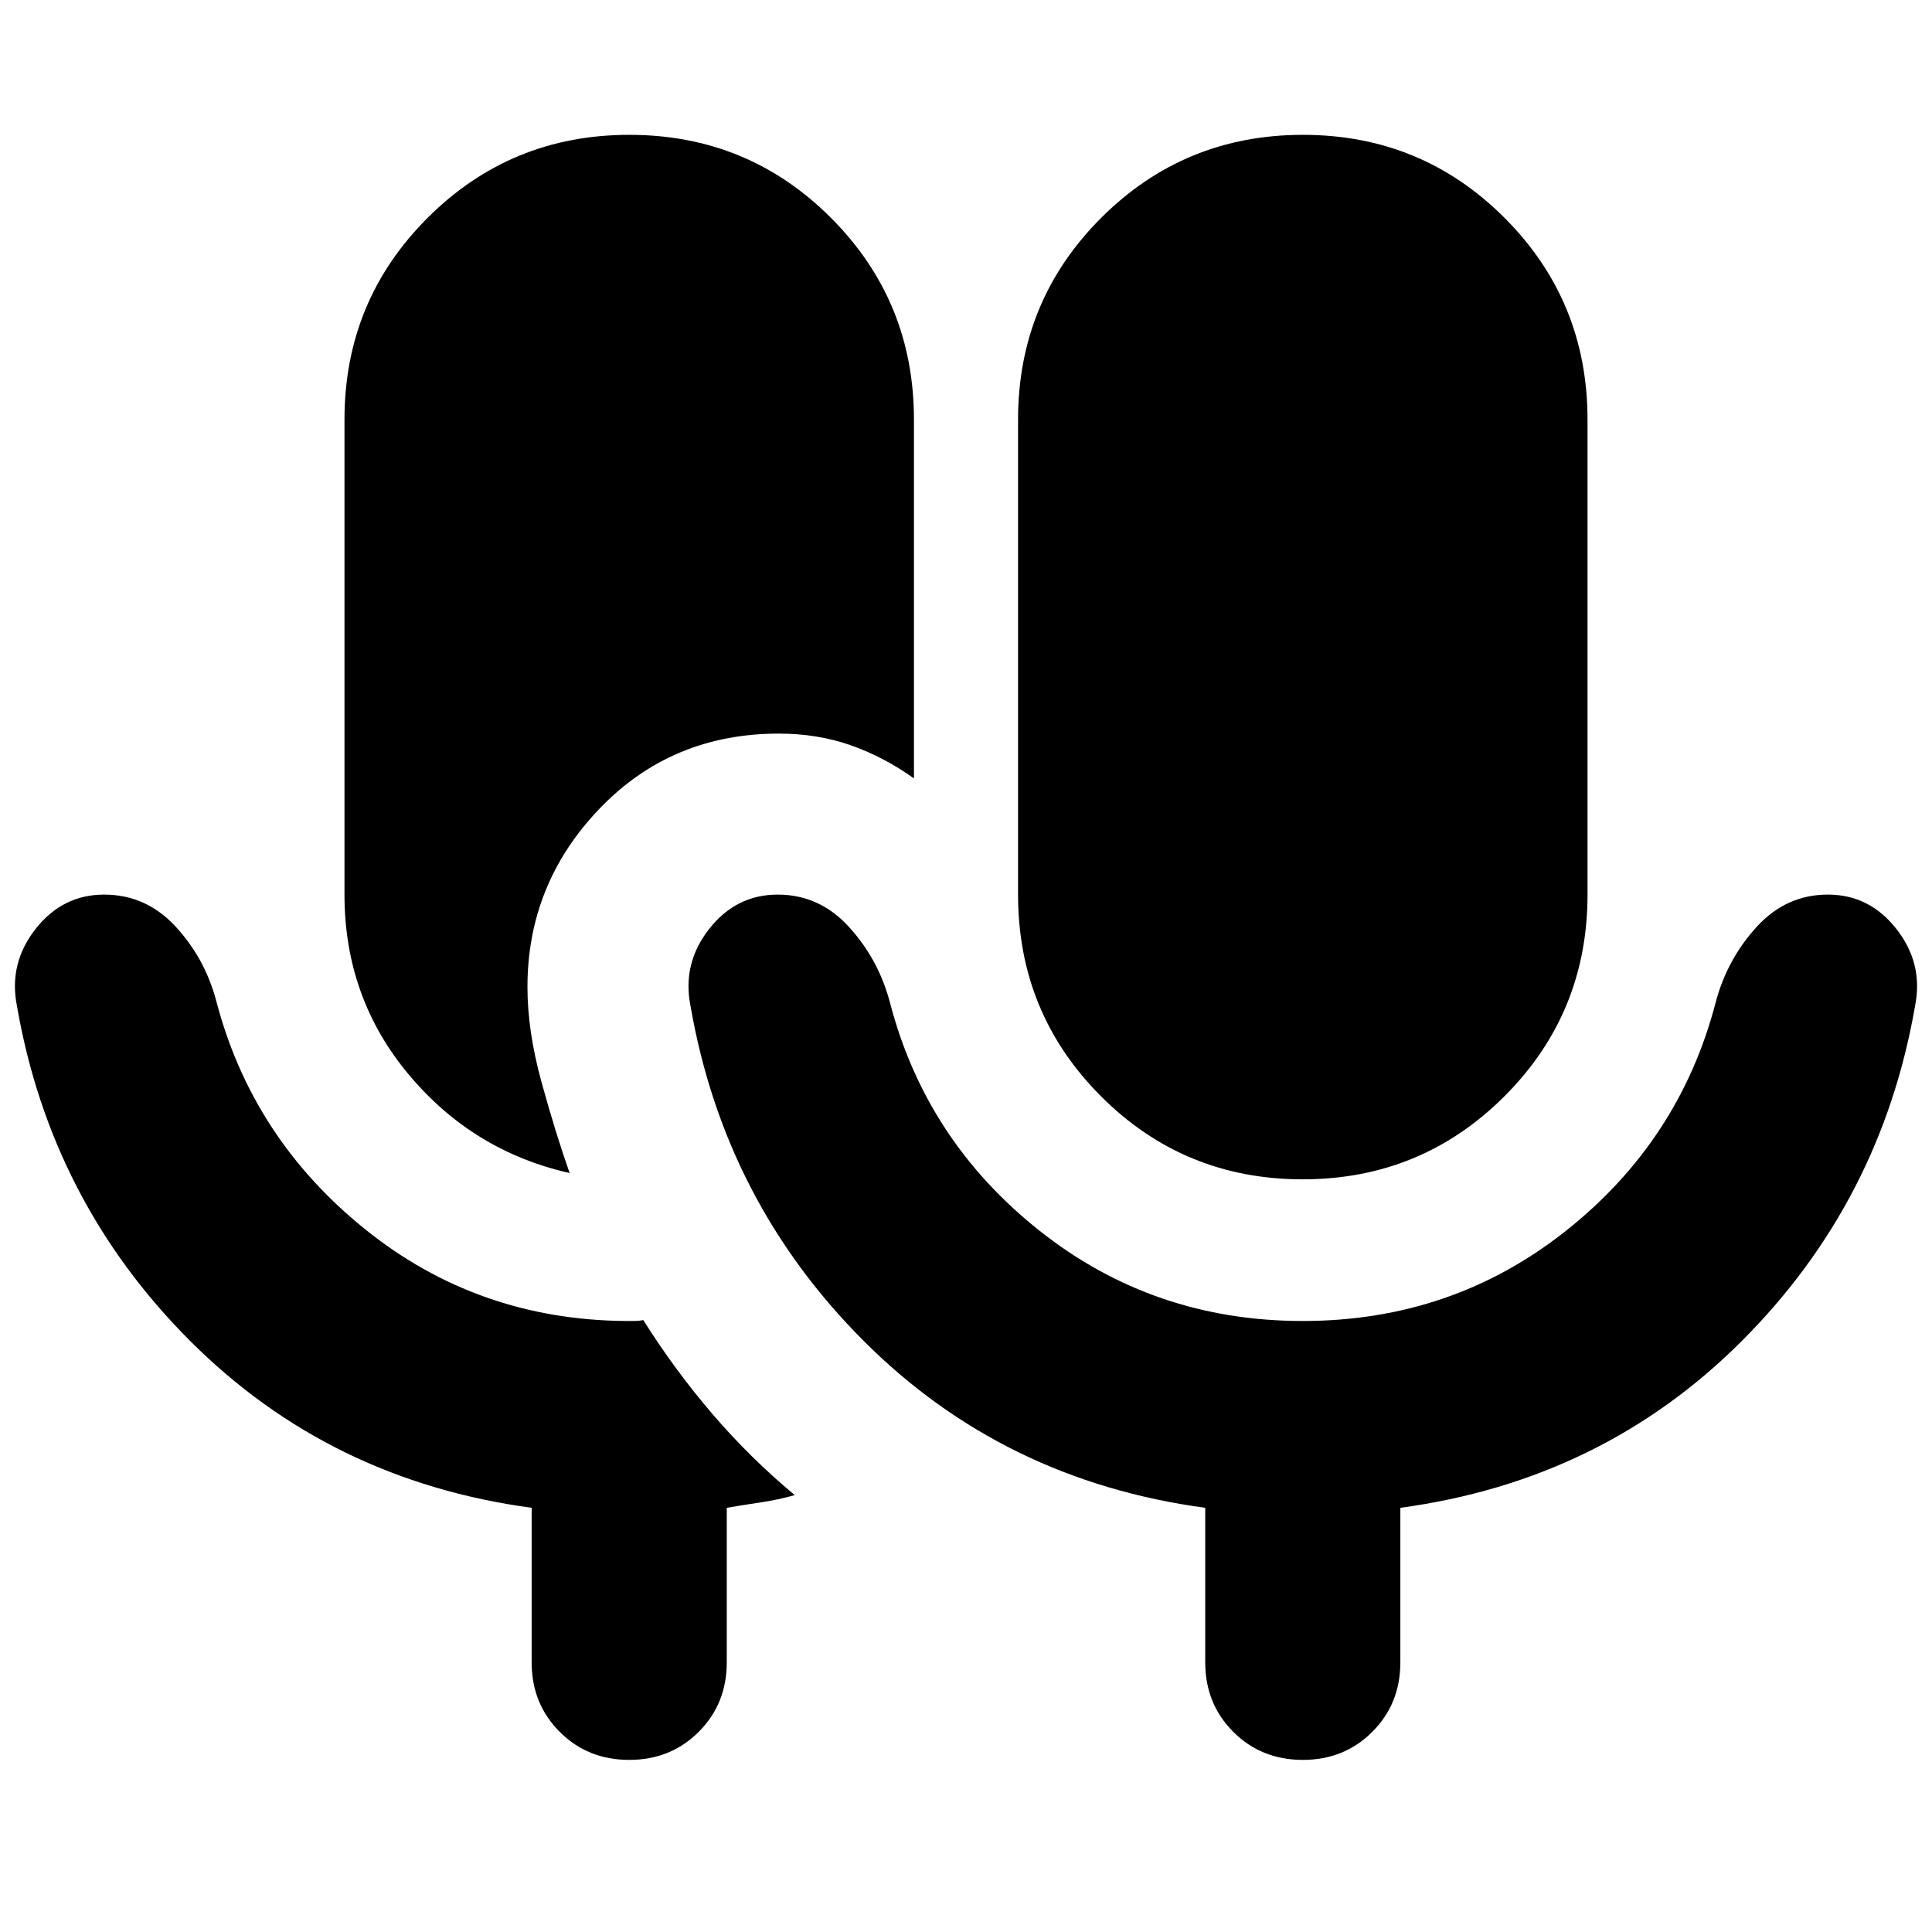 <svg xmlns="http://www.w3.org/2000/svg" height="24" viewBox="0 -960 960 960" width="24"><path d="M312.652-85.52q-20.604 0-34.541-13.938-13.938-13.937-13.938-34.541v-76.782q-100.348-13.565-169.653-82.87-69.304-69.304-86.13-166.653-4.131-20.956 9.26-38.065 13.392-17.109 34.088-17.109 20.75 0 35.397 15.761 14.647 15.761 20.342 37.152 17.827 68.131 73.805 113.261 55.978 45.131 129.674 45.696h4.348q2.173 0 4.347-.435 15.826 25.088 34.5 46.827 18.675 21.739 40.762 40.131-8.87 2.435-16.759 3.595-7.889 1.161-17.024 2.709v76.782q0 20.604-13.937 34.541-13.938 13.938-34.541 13.938Zm334.63-288.479q-58.978 0-100.195-41.264-41.218-41.265-41.218-100.215v-236.043q0-58.95 41.284-100.215t100.262-41.265q58.977 0 100.195 41.265 41.218 41.265 41.218 100.215v236.043q0 58.95-41.285 100.215-41.284 41.264-100.261 41.264Zm-364.239-3.13q-48.088-10.826-79.979-48.979-31.892-38.152-31.892-89.37v-236.043q0-58.95 41.285-100.215 41.284-41.265 100.261-41.265 58.978 0 100.195 41.265 41.218 41.265 41.218 100.215v178.305q-15.087-10.783-31.568-16.523-16.481-5.739-35.564-5.739-53.381 0-89.147 37.347-35.766 37.347-35.766 88.566 0 21.827 6.913 47.001 6.913 25.174 14.044 45.435Zm364.305 73.521q74.261 0 130.805-44.848 56.543-44.848 74.37-113.543 5.695-21.392 20.342-37.435 14.647-16.044 35.397-16.044 20.696 0 34.088 17.109 13.391 17.109 9.261 38.065-16.827 97.349-86.131 166.653-69.305 69.305-169.653 82.87v76.782q0 20.604-13.938 34.541-13.937 13.938-34.541 13.938-20.603 0-34.541-13.938-13.937-13.937-13.937-34.541v-76.782q-100.349-13.565-169.653-82.87-69.305-69.304-86.131-166.653-4.131-20.956 9.261-38.065 13.391-17.109 34.087-17.109 20.75 0 35.397 16.044 14.647 16.043 20.343 37.435 17.826 68.695 74.37 113.543 56.543 44.848 130.804 44.848Z"/></svg>
